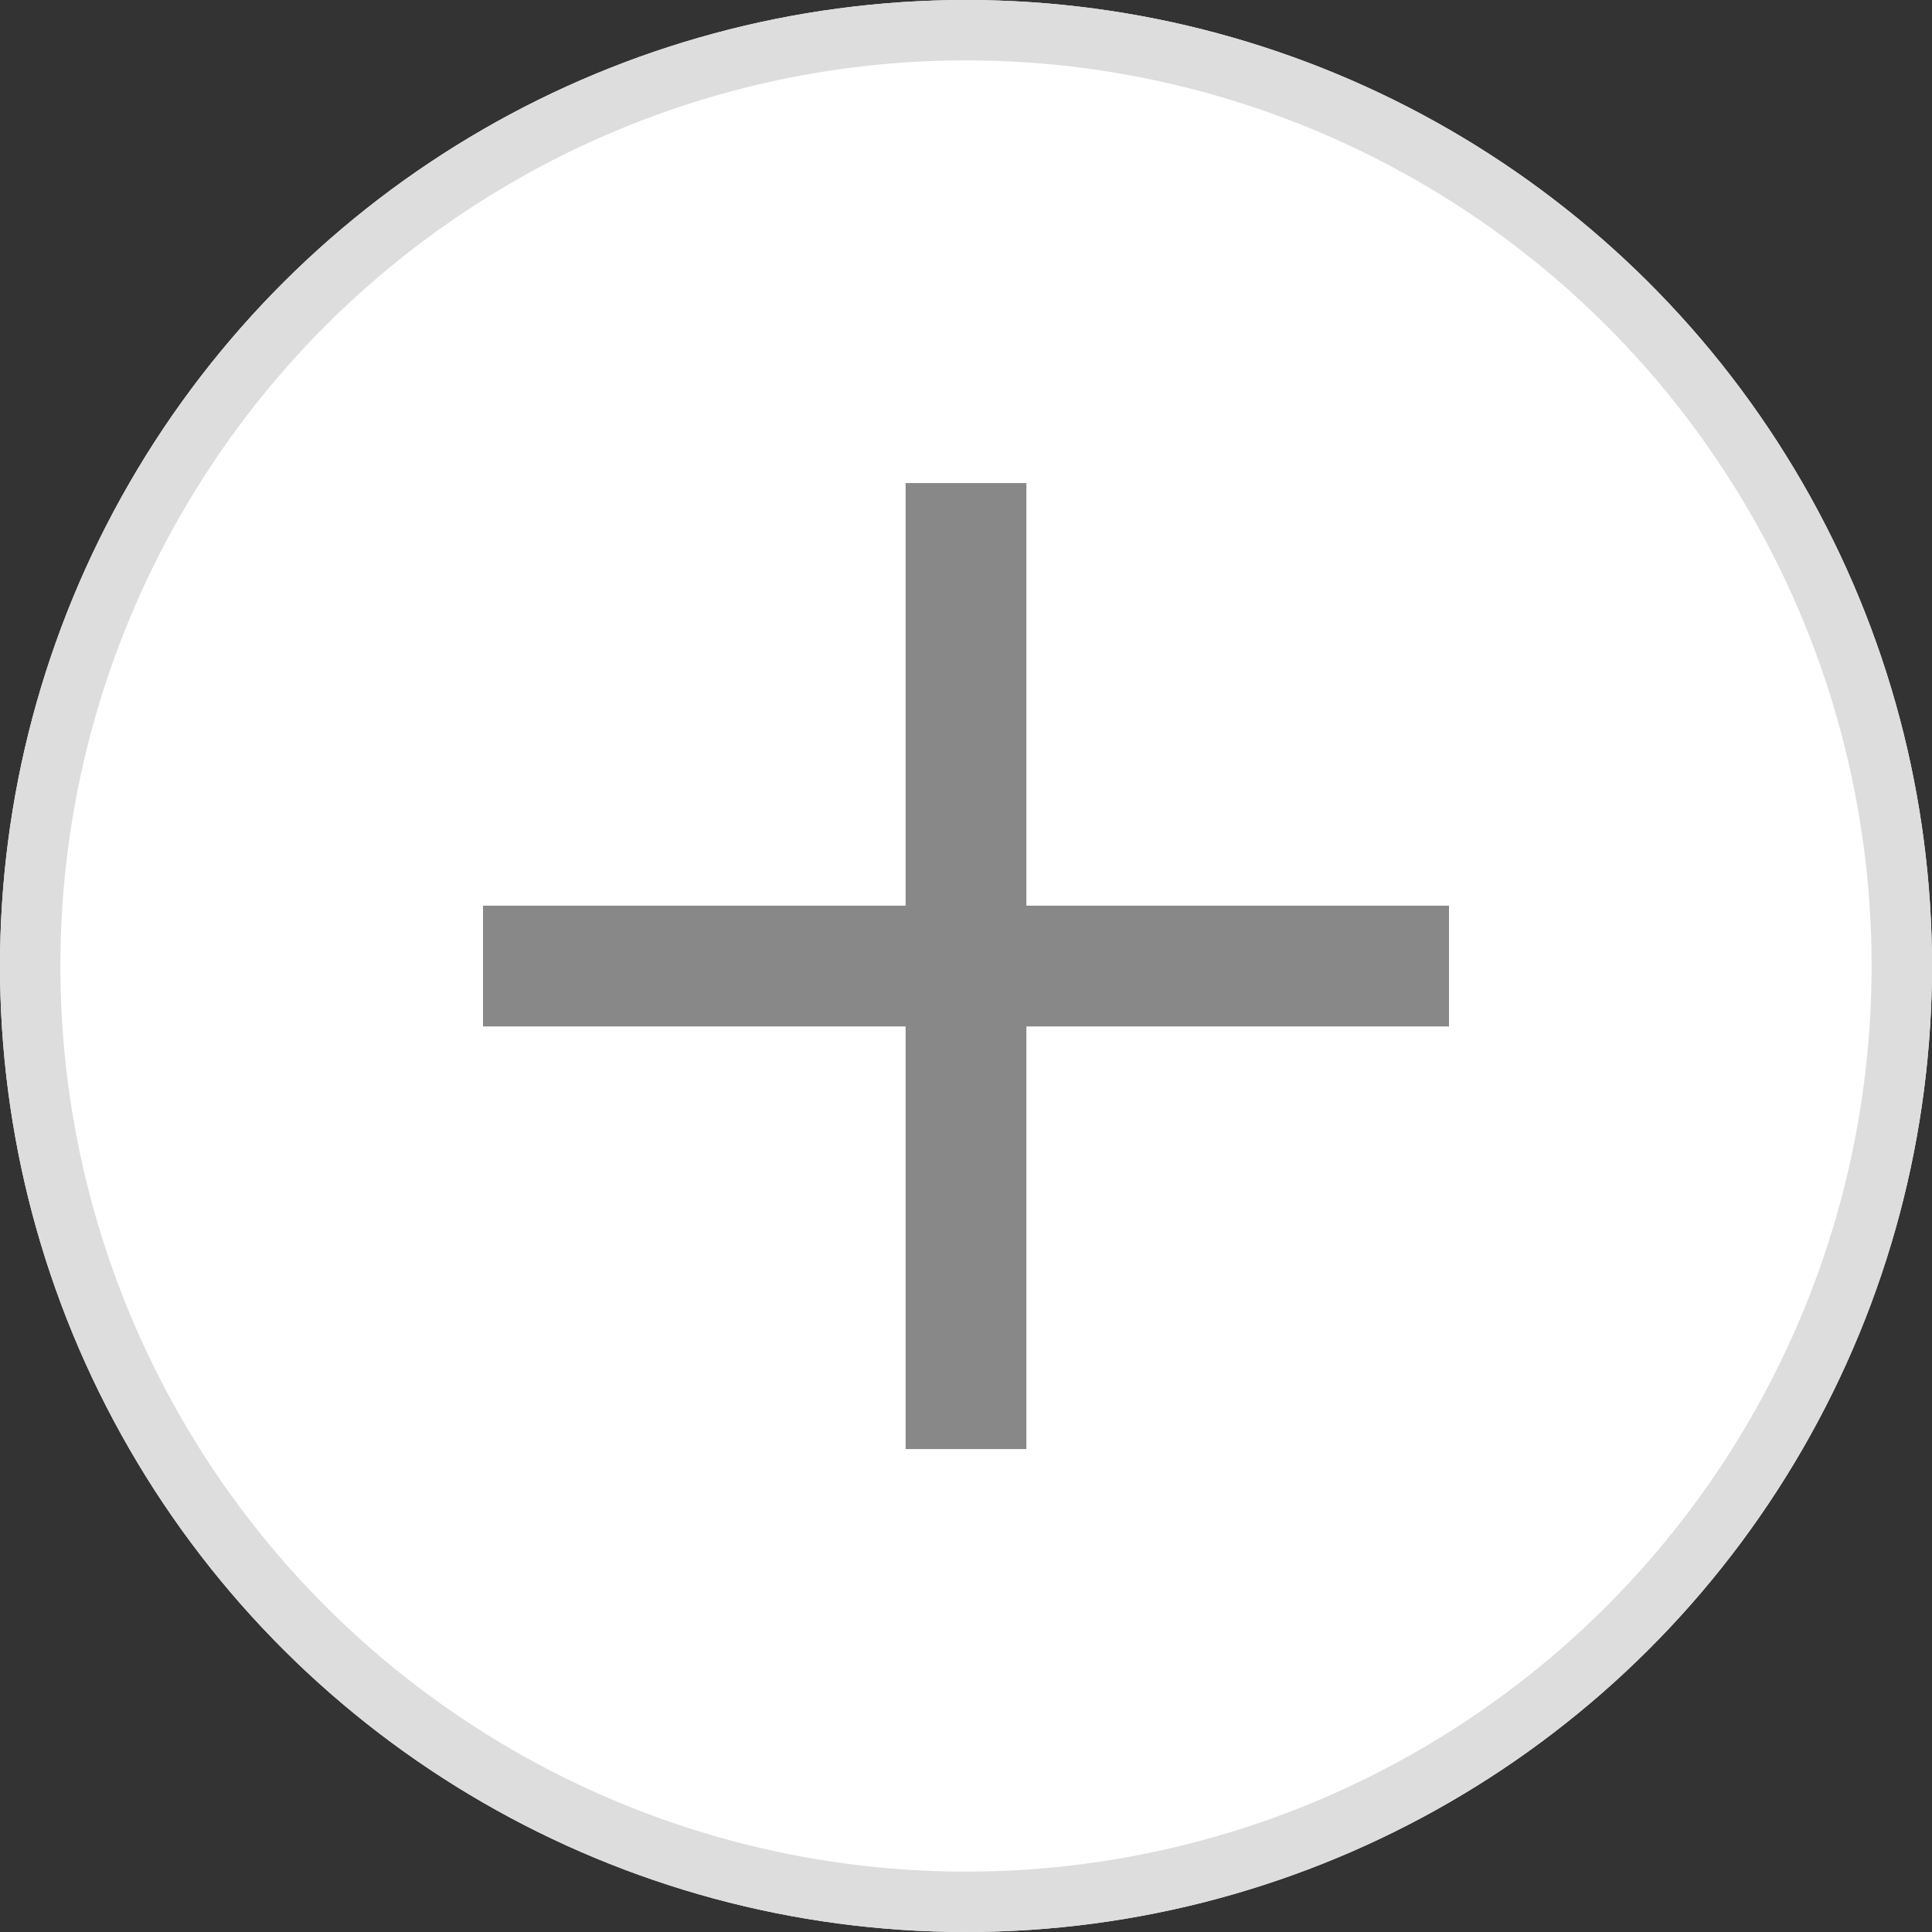 <svg xmlns="http://www.w3.org/2000/svg" width="32" height="32" viewBox="0 0 32 32"><rect x="0" y="0" width="32" height="32" fill="#333333" stroke="none"/><defs><style>.a{fill:#fff;stroke:#ddd;}.b{fill:#888;}.c{stroke:none;}.d{fill:none;}</style></defs><g transform="translate(-562 -1022)"><g class="a" transform="translate(562 1054) rotate(-90)"><circle class="c" cx="16" cy="16" r="16"/><circle class="d" cx="16" cy="16" r="15.5"/></g><path class="b" d="M7,16V9H0V7H7V0H9V7h7V9H9v7Z" transform="translate(570 1030.001)"/></g></svg>